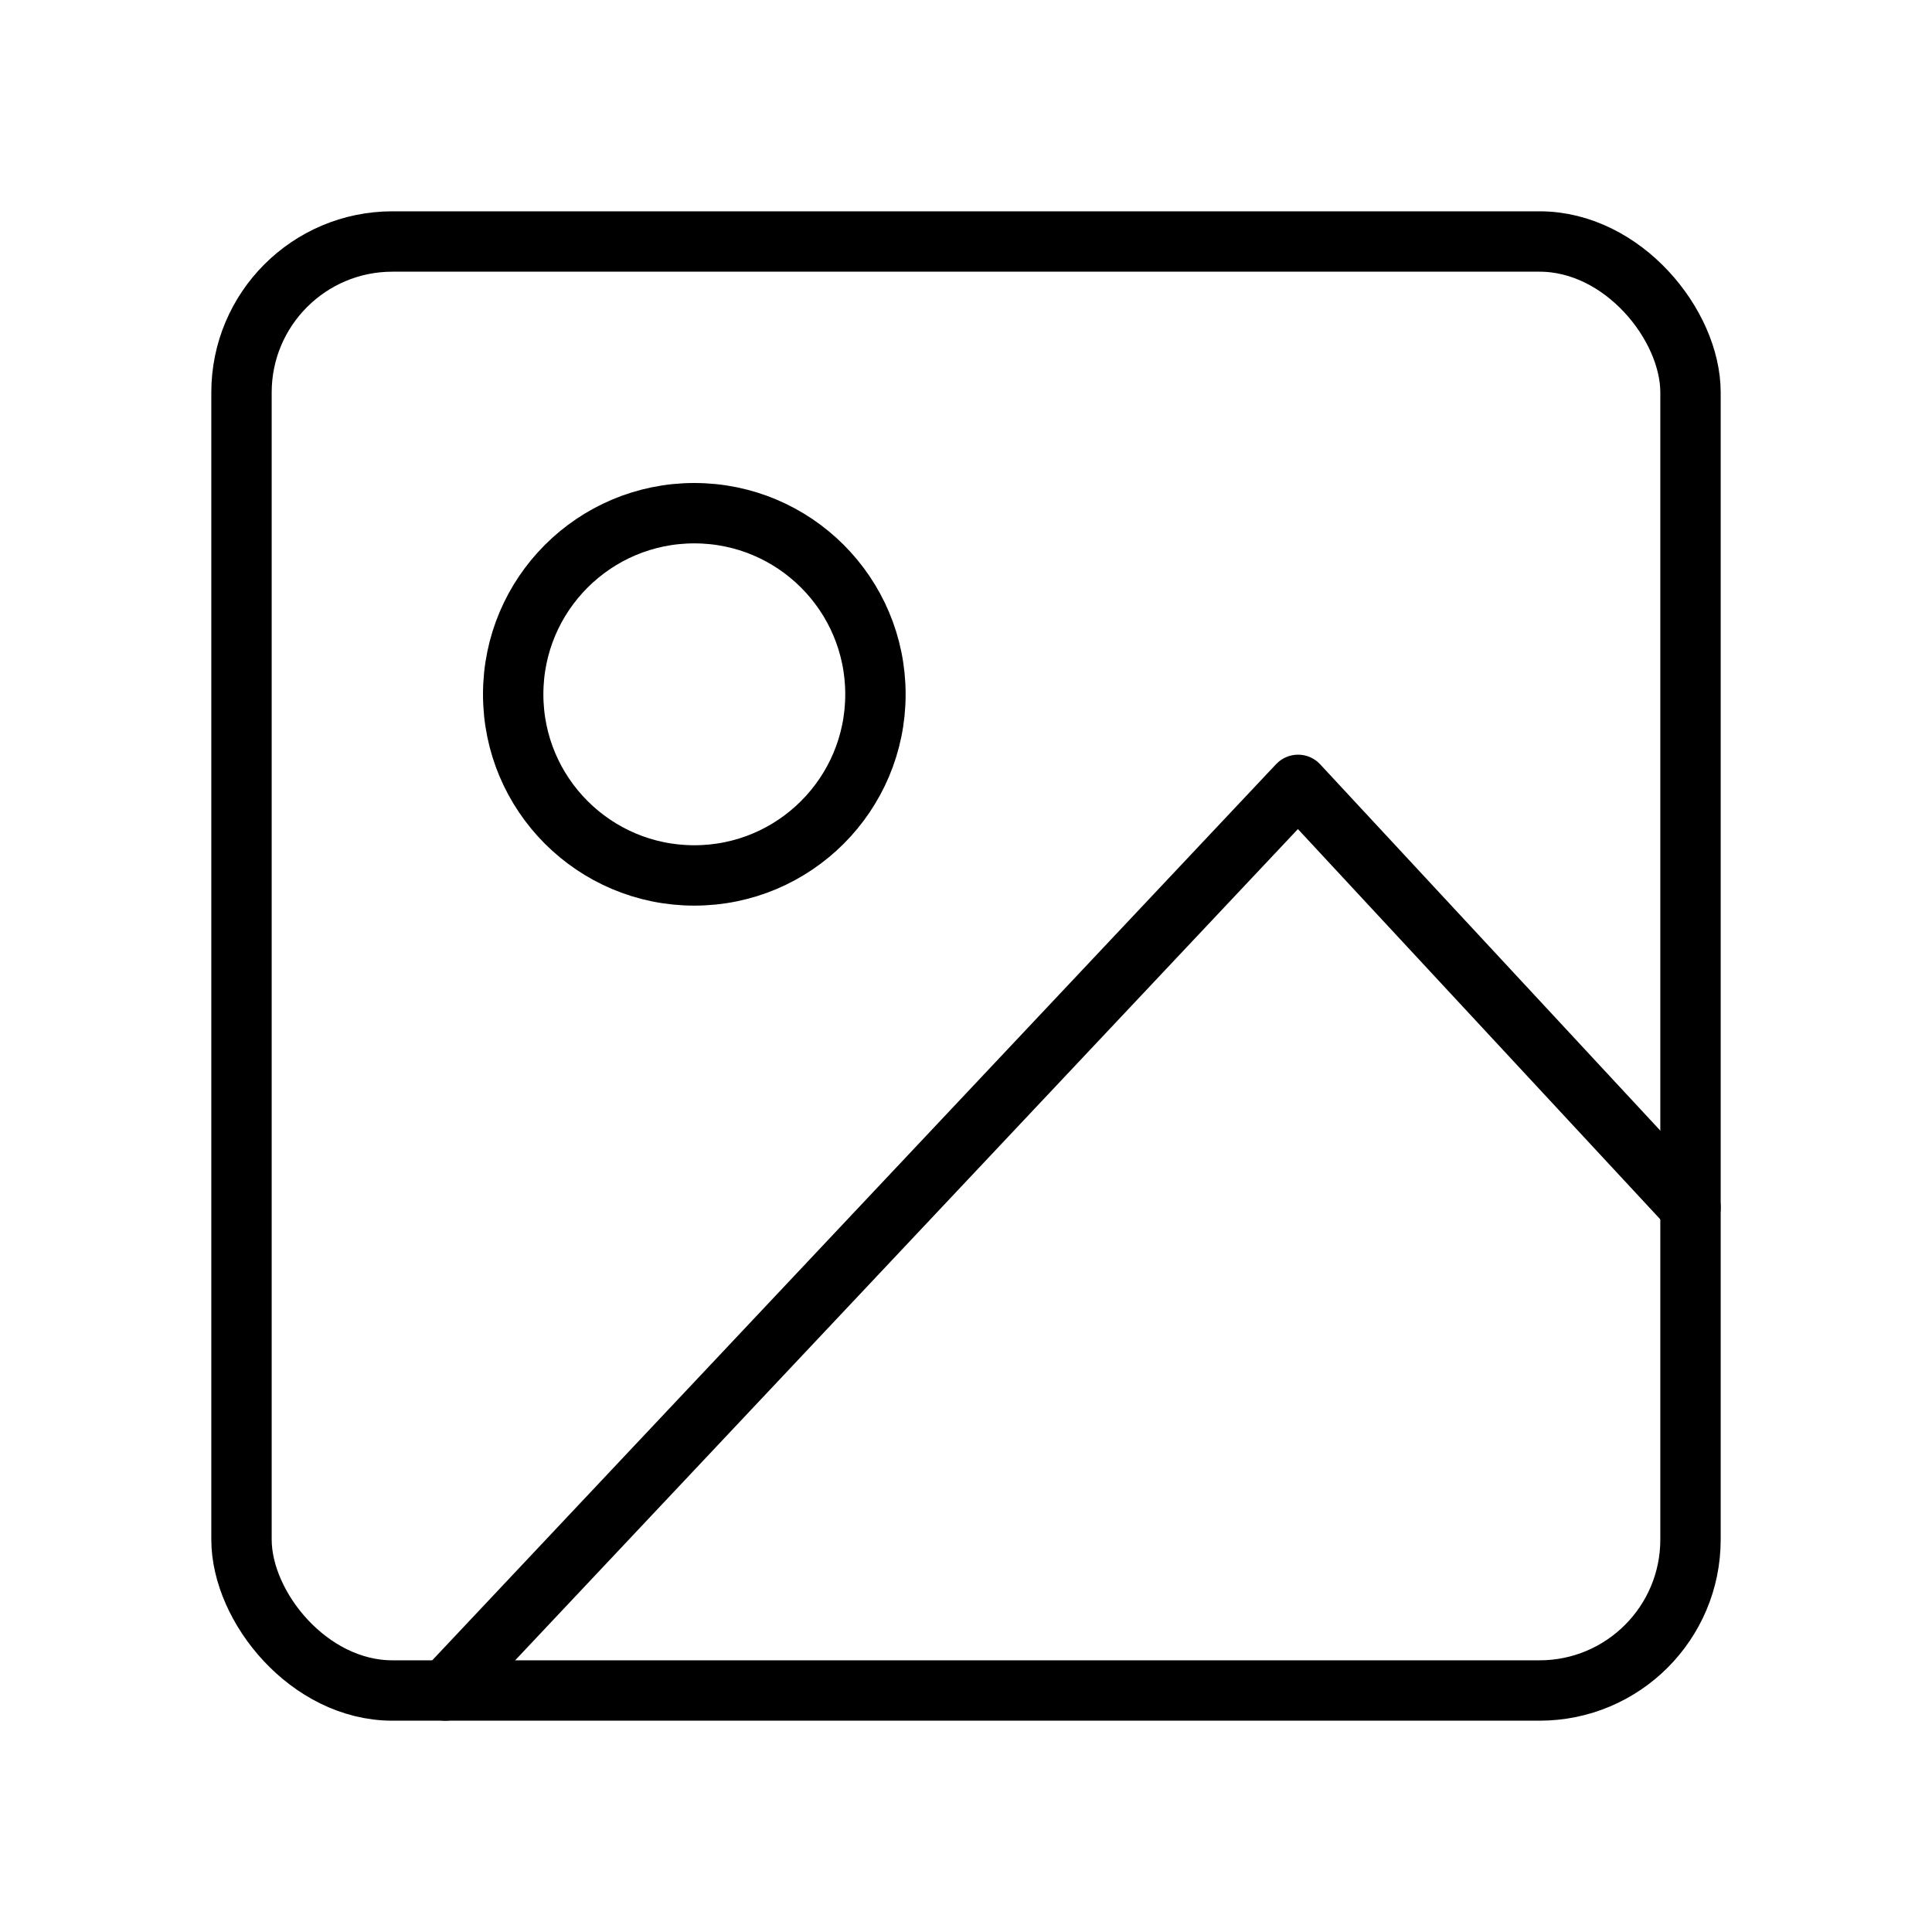 <svg xmlns="http://www.w3.org/2000/svg" width="64" height="64" viewBox="0 0 64 64">
  <title>image</title>
  <rect x="8" y="8" width="48" height="48" rx="5" ry="5" fill="none" stroke="#000" stroke-linecap="round" stroke-linejoin="round" stroke-width="2"/>
  <polyline points="14.75 56 43 26 56 40" fill="none" stroke="#000" stroke-linecap="round" stroke-linejoin="round" stroke-width="2"/>
  <circle cx="23" cy="23" r="6" fill="none" stroke="#000" stroke-linecap="round" stroke-linejoin="round" stroke-width="2"/>
</svg>
